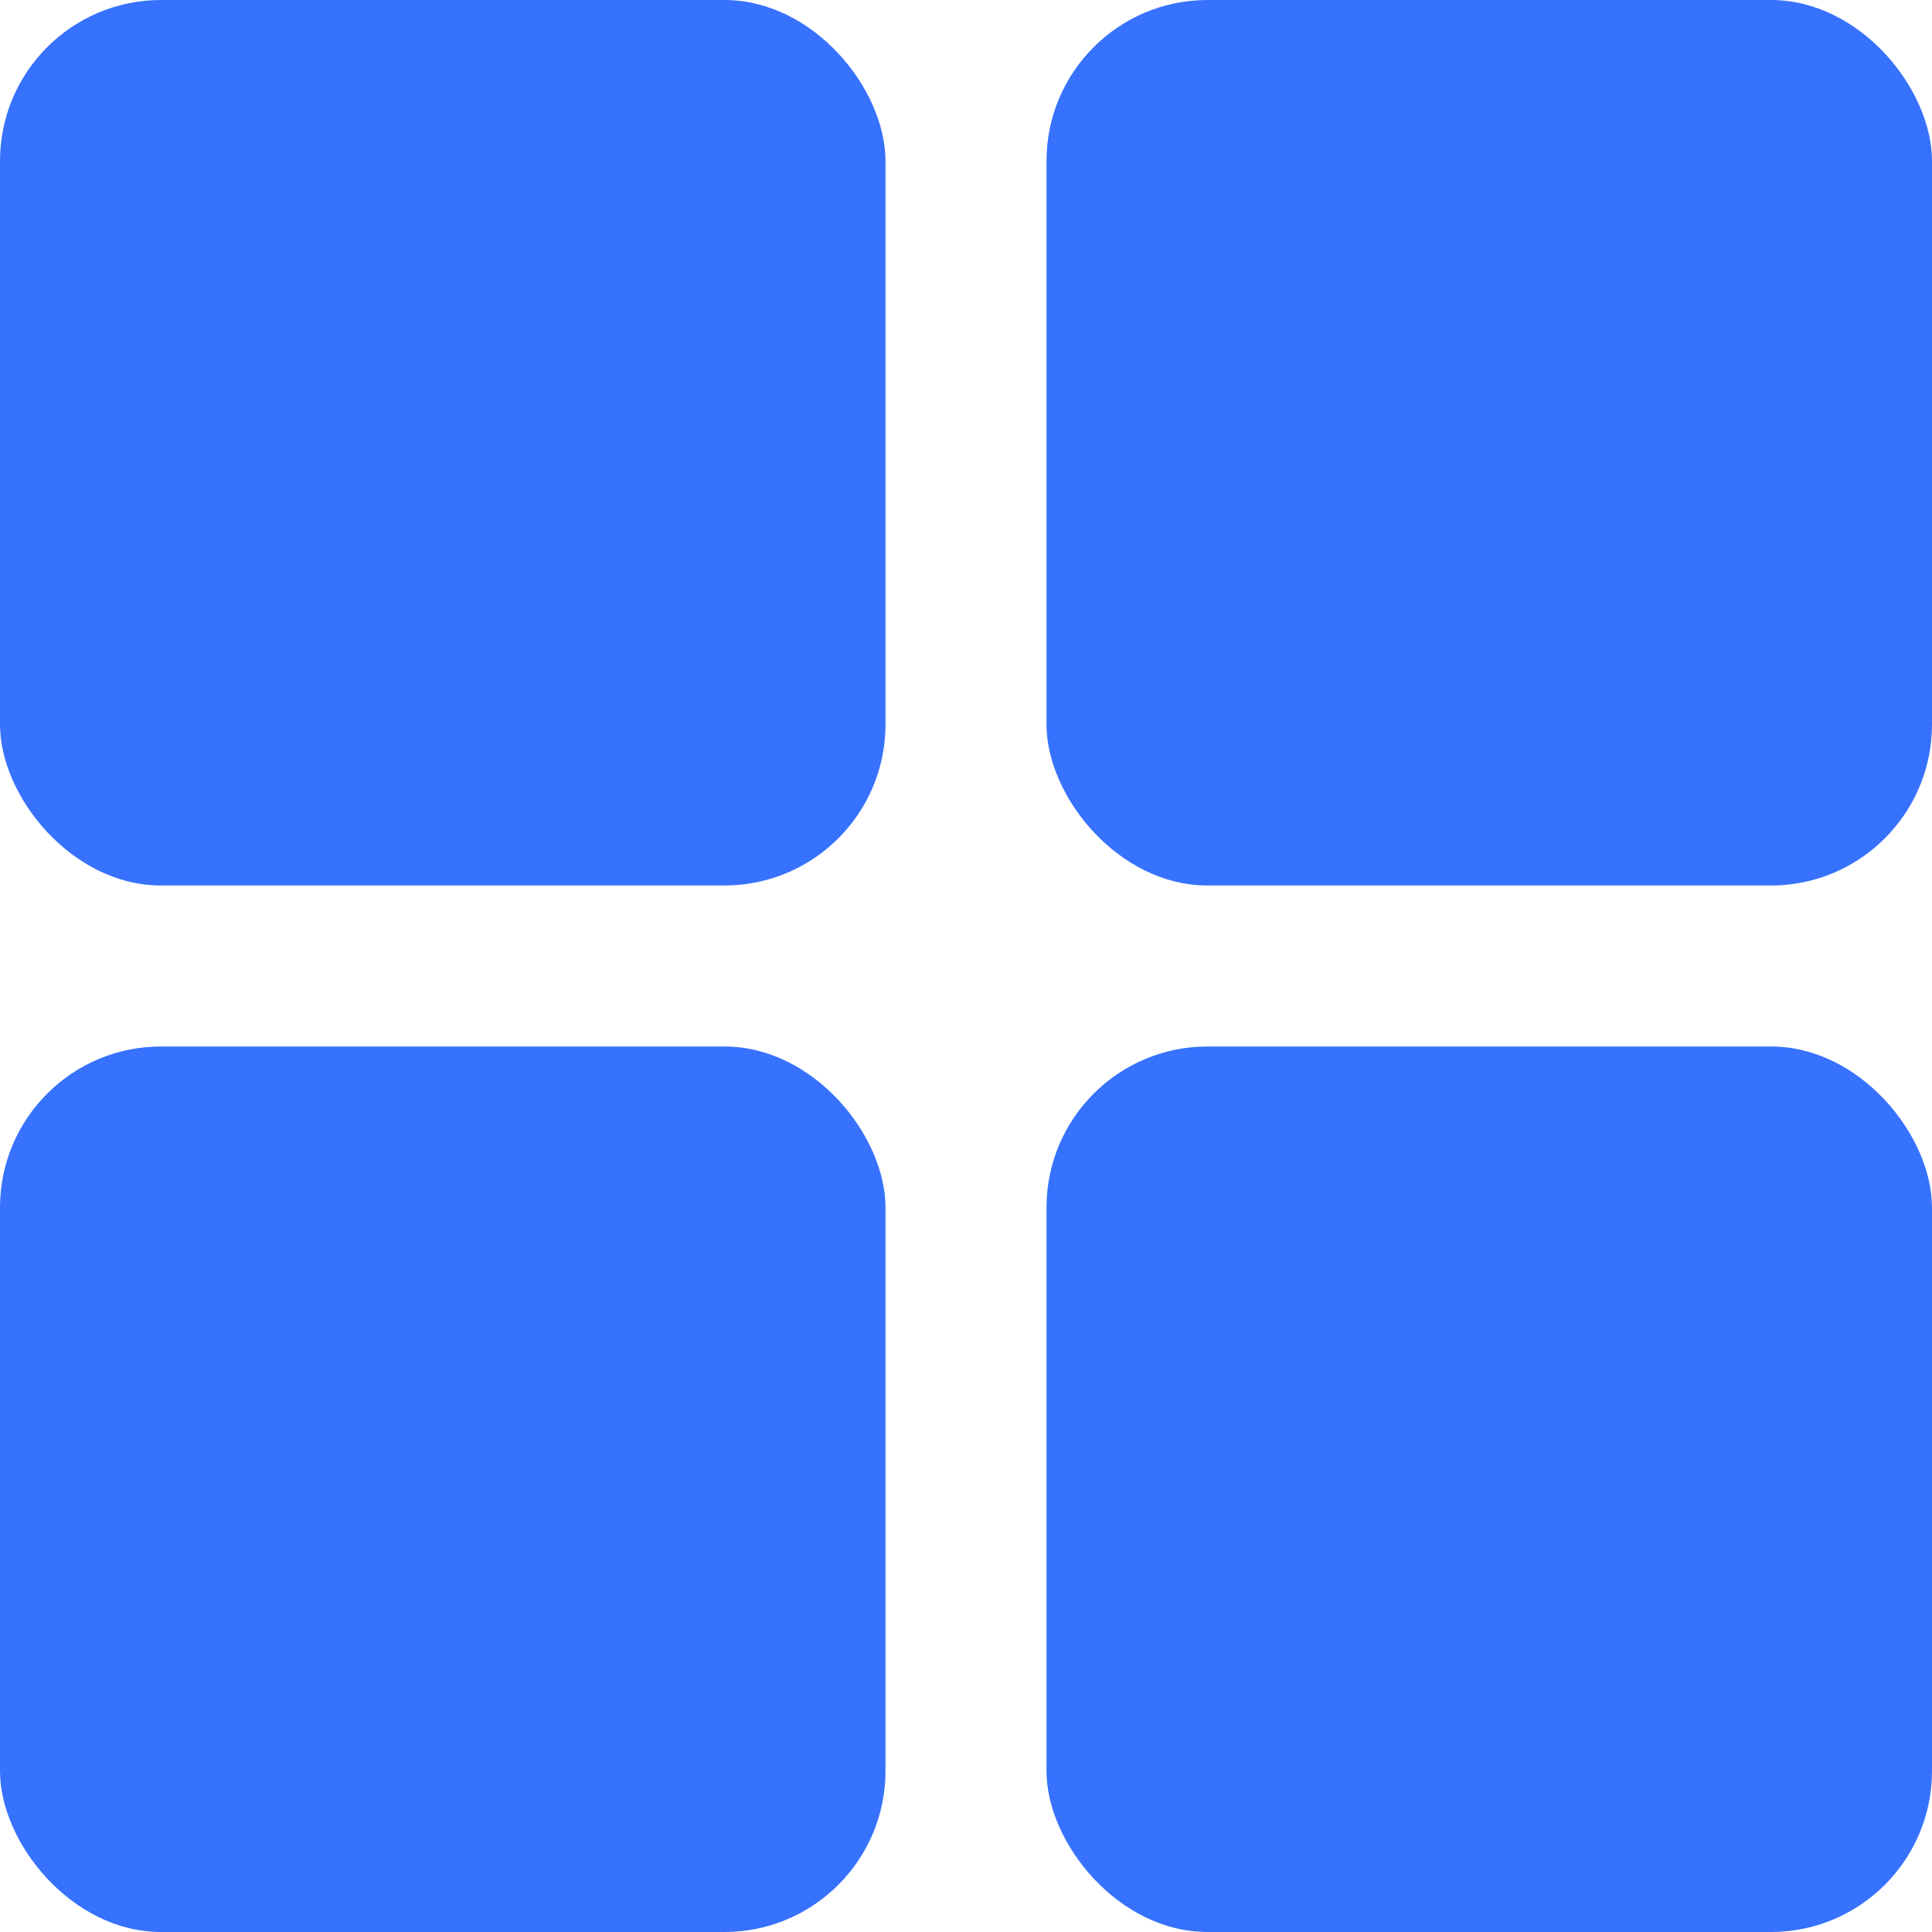<svg width="12" height="12" viewBox="0 0 12 12" fill="none" xmlns="http://www.w3.org/2000/svg">
<rect width="5.5" height="5.5" rx="1" fill="#3772FE"/>
<rect x="6.5" width="5.5" height="5.5" rx="1" fill="#3772FE"/>
<rect y="6.5" width="5.5" height="5.5" rx="1" fill="#3772FE"/>
<rect x="6.5" y="6.5" width="5.5" height="5.5" rx="1" fill="#3772FE"/>
</svg>

